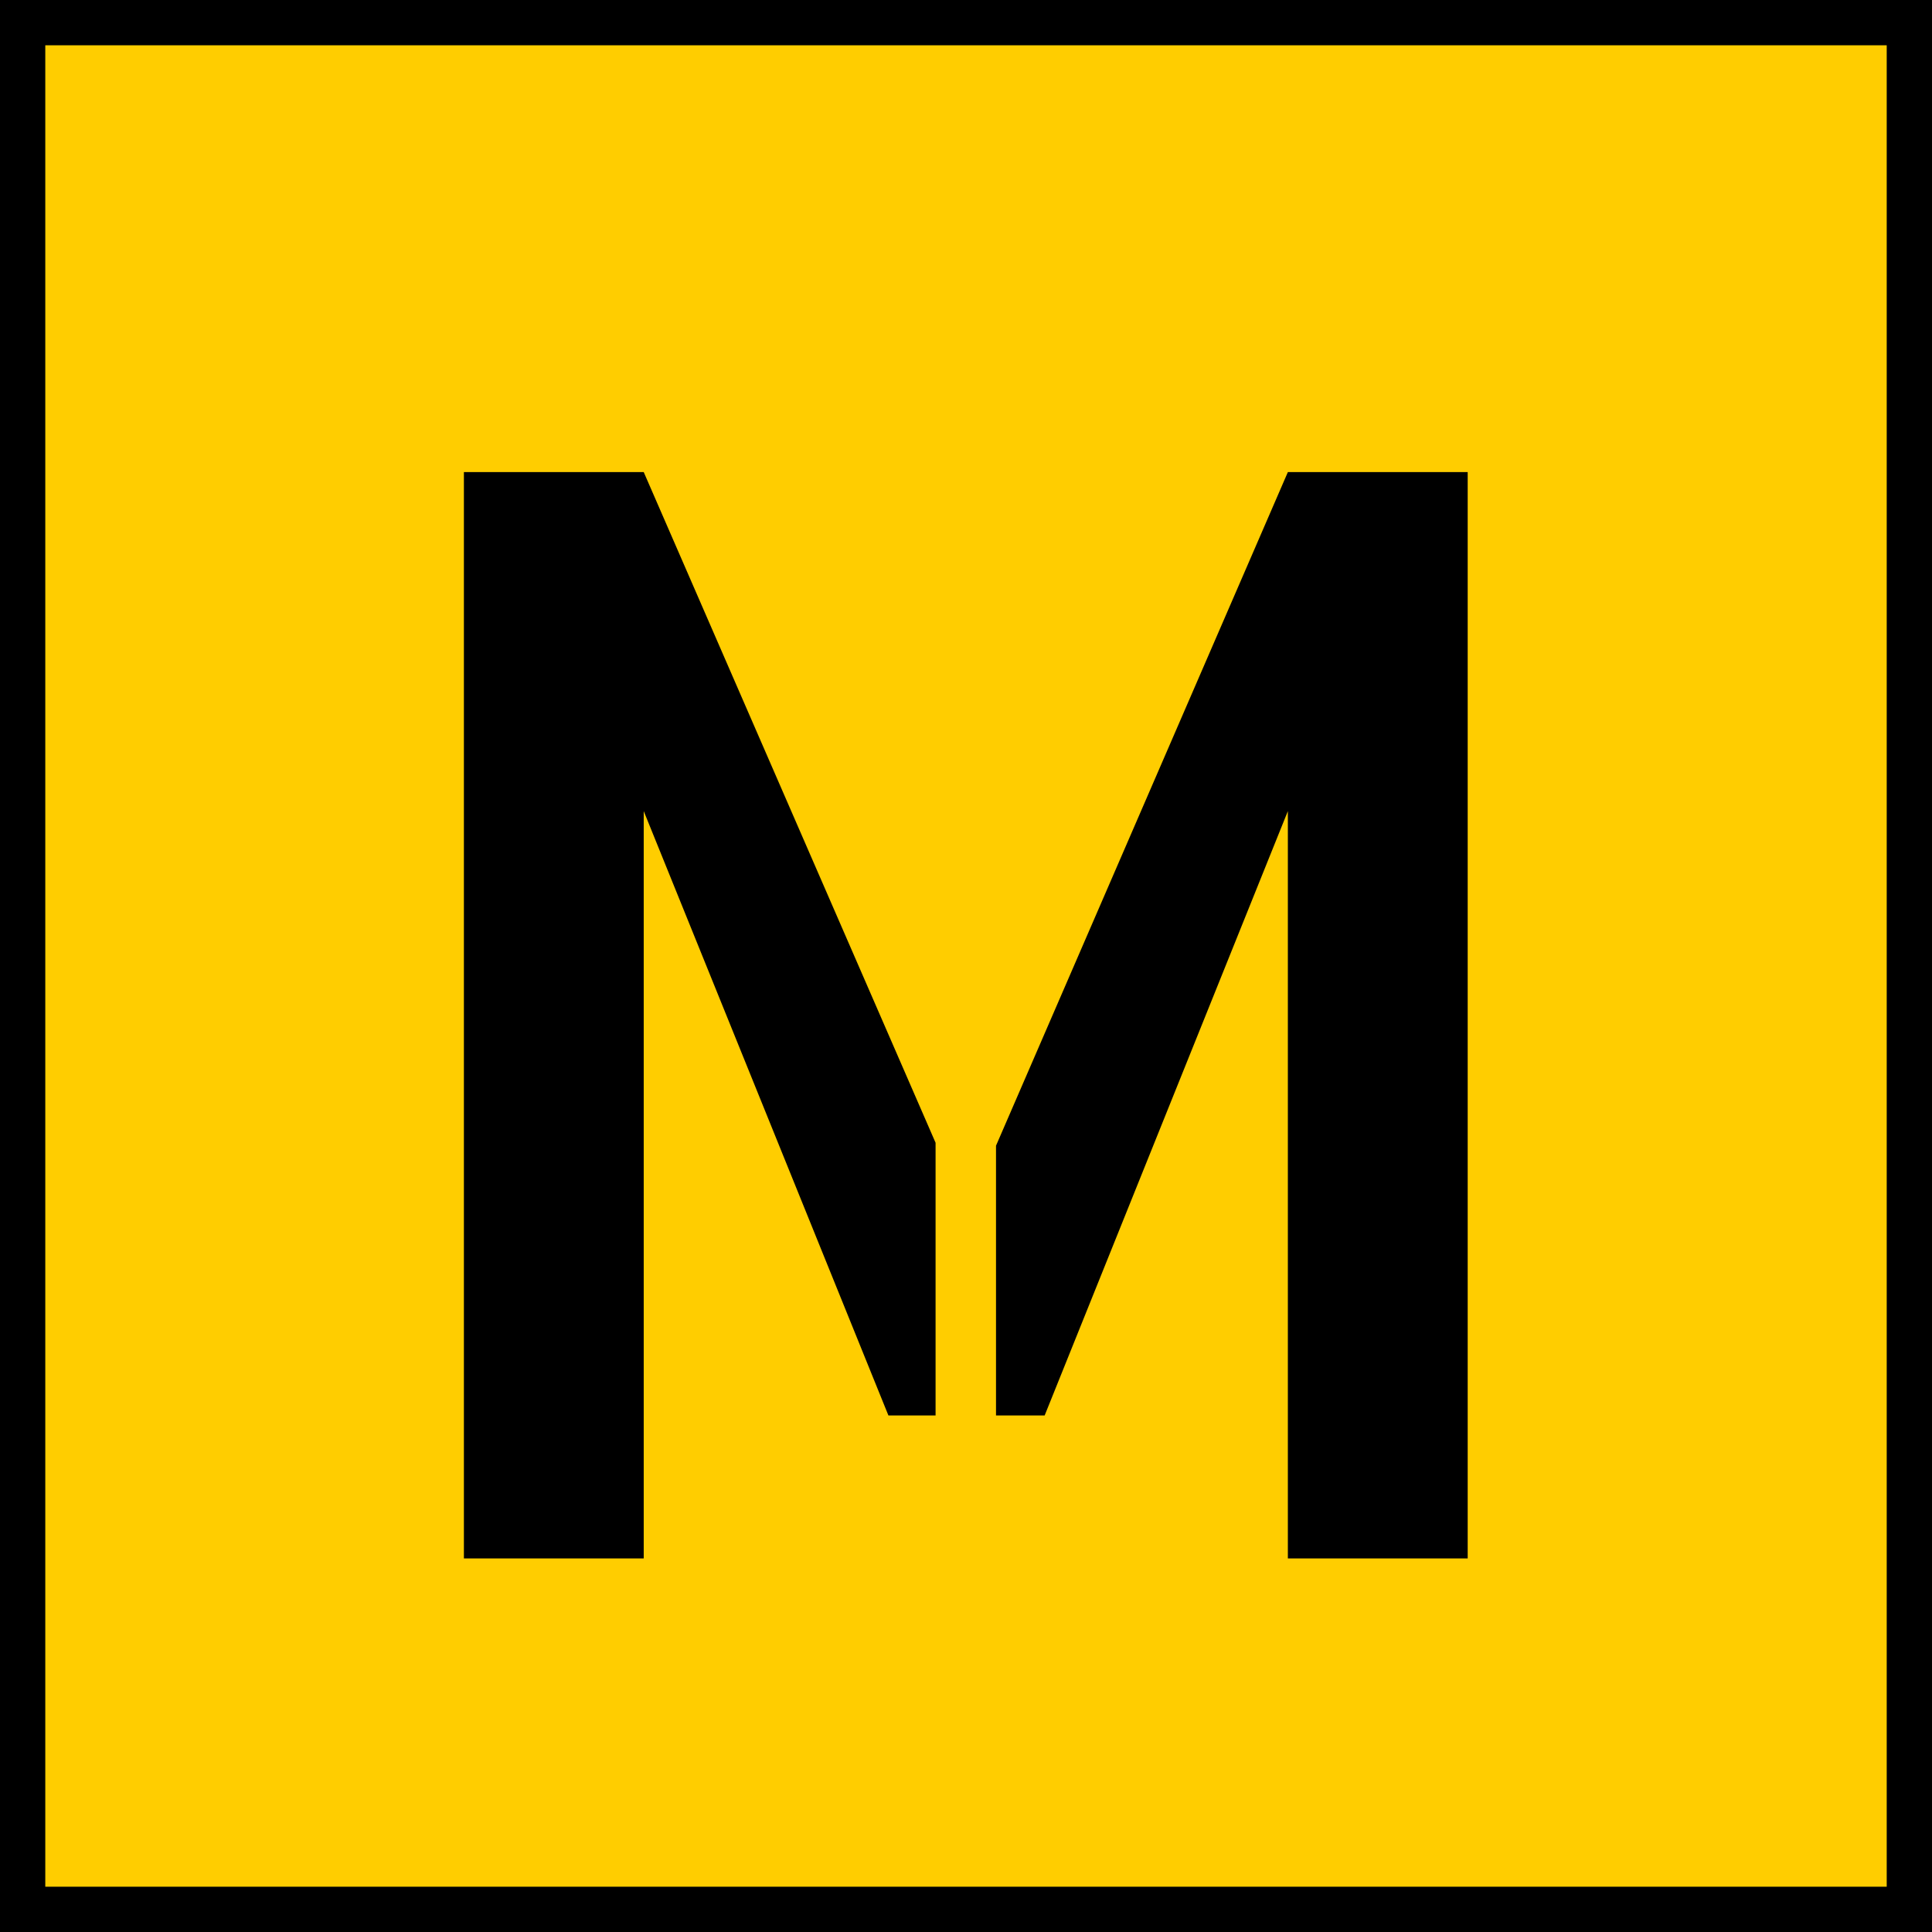 <svg width="1024" height="1024" viewBox="0 0 1024 1024" fill="none" xmlns="http://www.w3.org/2000/svg">
<path d="M0 0H1024V1024H0V0Z" fill="#FFCD00"/>
<path d="M1024 0V1024H0V0H1024ZM24 1000H1000V24H24V1000Z" fill="black"/>
<path d="M245.875 250.219H341.188L495.875 605.688V750.219H470.875L341.188 429.906V826H245.875V250.219ZM682.594 250.219H777.906V826H682.594V429.906L553.688 750.219H527.906V607.25L682.594 250.219Z" fill="black"/>
</svg>
